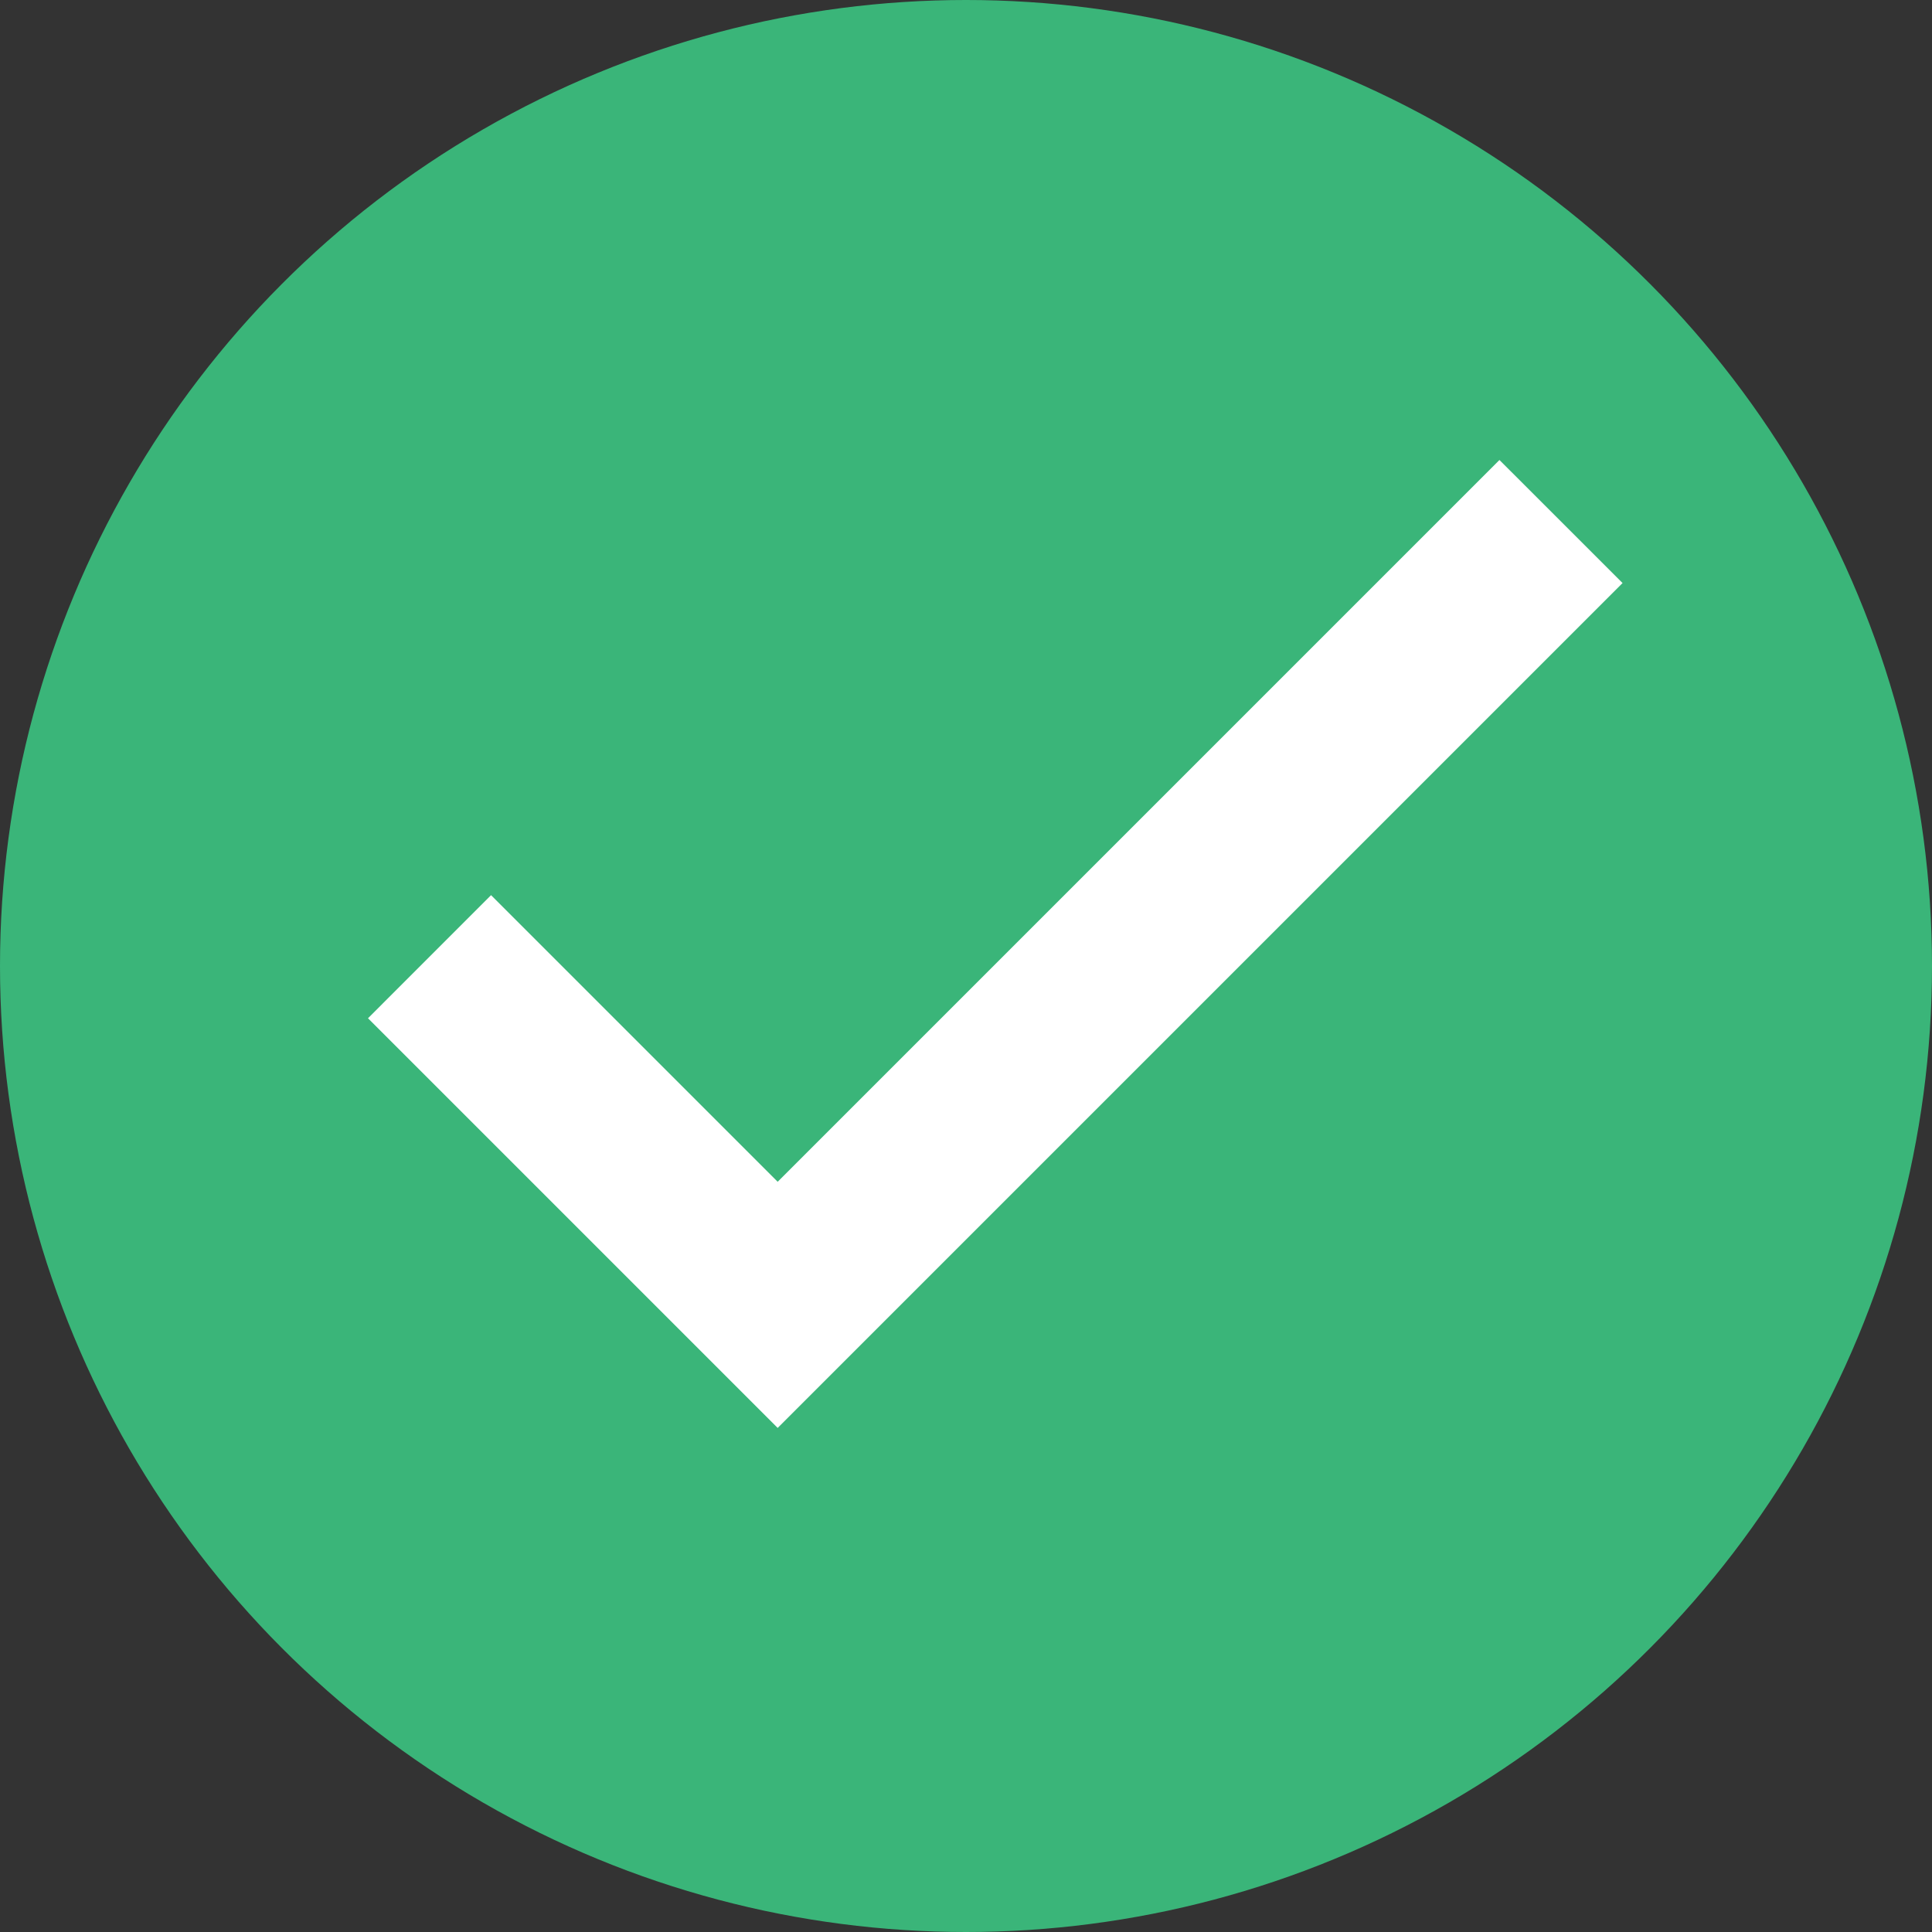 <svg width="42" height="42" viewBox="0 0 42 42" fill="none" xmlns="http://www.w3.org/2000/svg">
<rect x="0" y="0" width="42" height="42" fill="#333333" stroke="none"/>
<circle cx="21" cy="21" r="21" fill="#3AB579"/>
<path d="M16.906 25.691L10.675 19.46L8 22.136L16.906 31.042L35.273 12.675L32.597 10L16.906 25.691Z" fill="white"/>
</svg>
